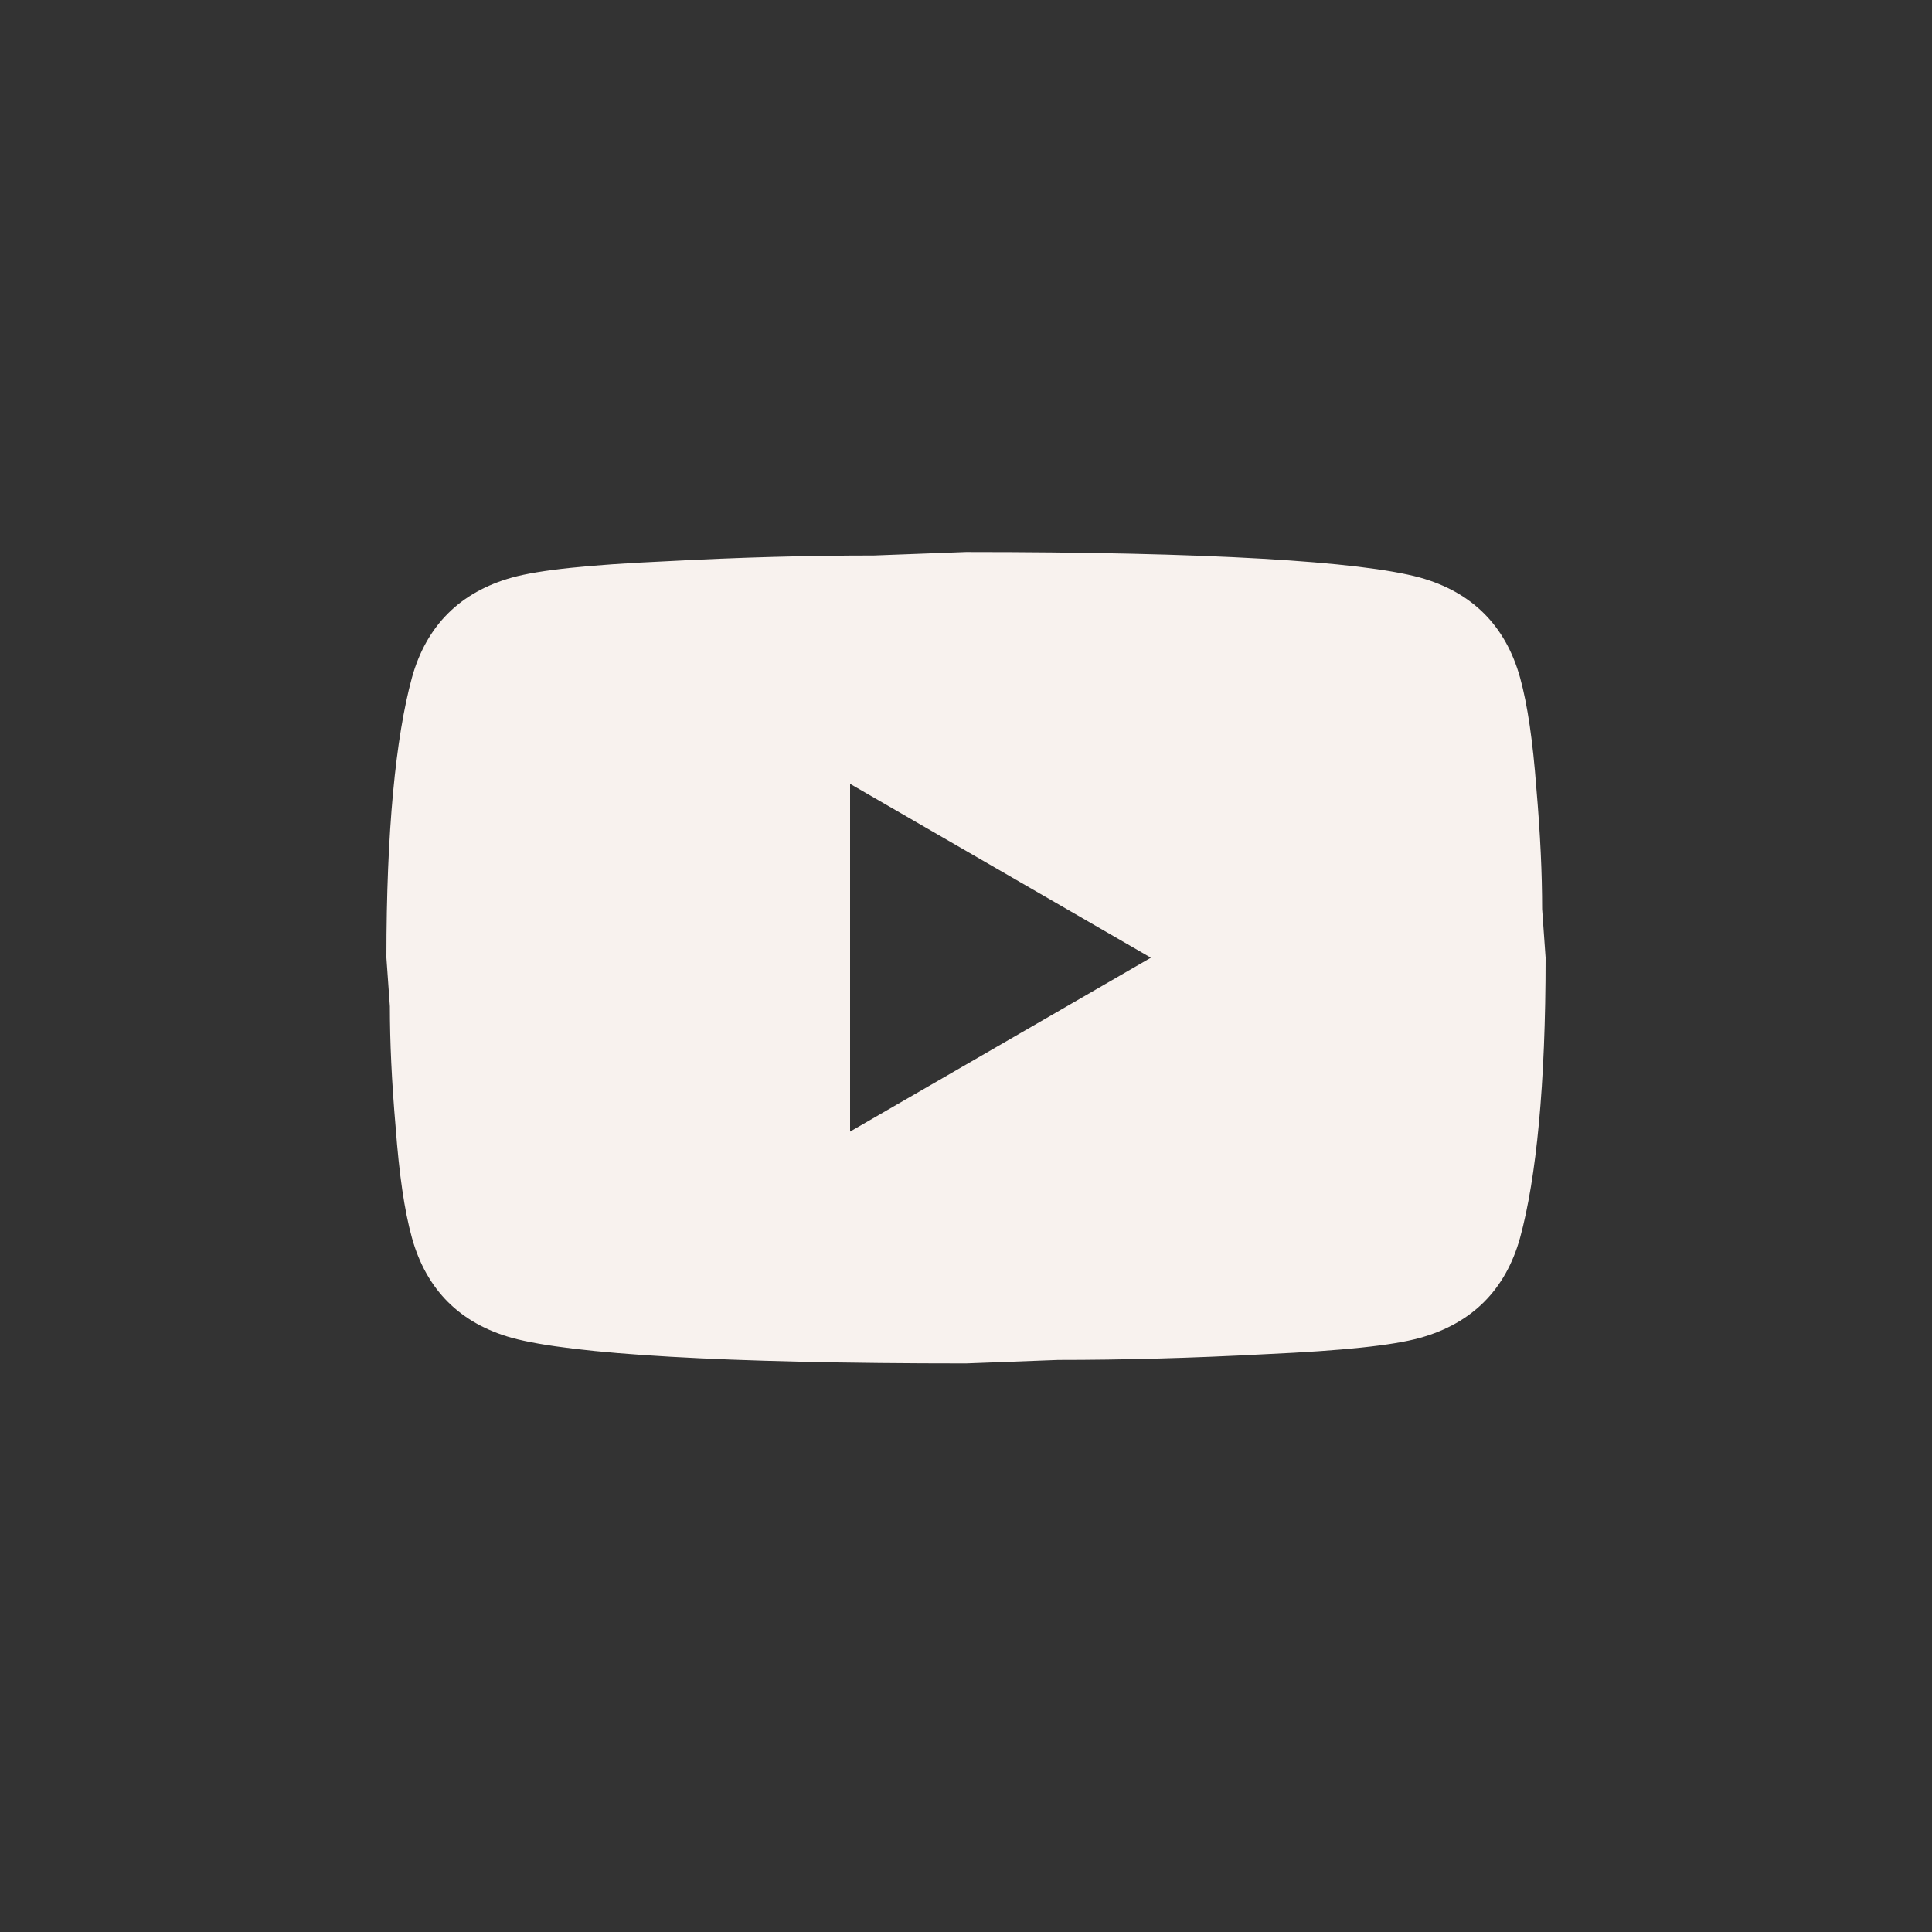 <svg width="35" height="35" viewBox="0 0 35 35" fill="none" xmlns="http://www.w3.org/2000/svg">
<rect x="0" y="0" width="35" height="35" fill="#333333" stroke="none"/>
<g id="mdi:youtube">
<path id="Vector" d="M15.4 20.5L20.849 17.35L15.4 14.2V20.5ZM27.538 12.278C27.674 12.772 27.769 13.434 27.832 14.274C27.905 15.114 27.937 15.838 27.937 16.468L28 17.35C28 19.649 27.832 21.34 27.538 22.422C27.276 23.366 26.666 23.976 25.721 24.238C25.228 24.375 24.325 24.469 22.939 24.532C21.574 24.605 20.325 24.637 19.169 24.637L17.5 24.7C13.101 24.7 10.36 24.532 9.278 24.238C8.334 23.976 7.724 23.366 7.462 22.422C7.325 21.928 7.231 21.267 7.168 20.427C7.095 19.587 7.063 18.862 7.063 18.232L7 17.35C7 15.05 7.168 13.36 7.462 12.278C7.724 11.334 8.334 10.725 9.278 10.462C9.772 10.325 10.675 10.231 12.061 10.168C13.426 10.095 14.675 10.063 15.831 10.063L17.5 10C21.899 10 24.64 10.168 25.721 10.462C26.666 10.725 27.276 11.334 27.538 12.278Z" fill="#F8F2EE"/>
</g>
</svg>
